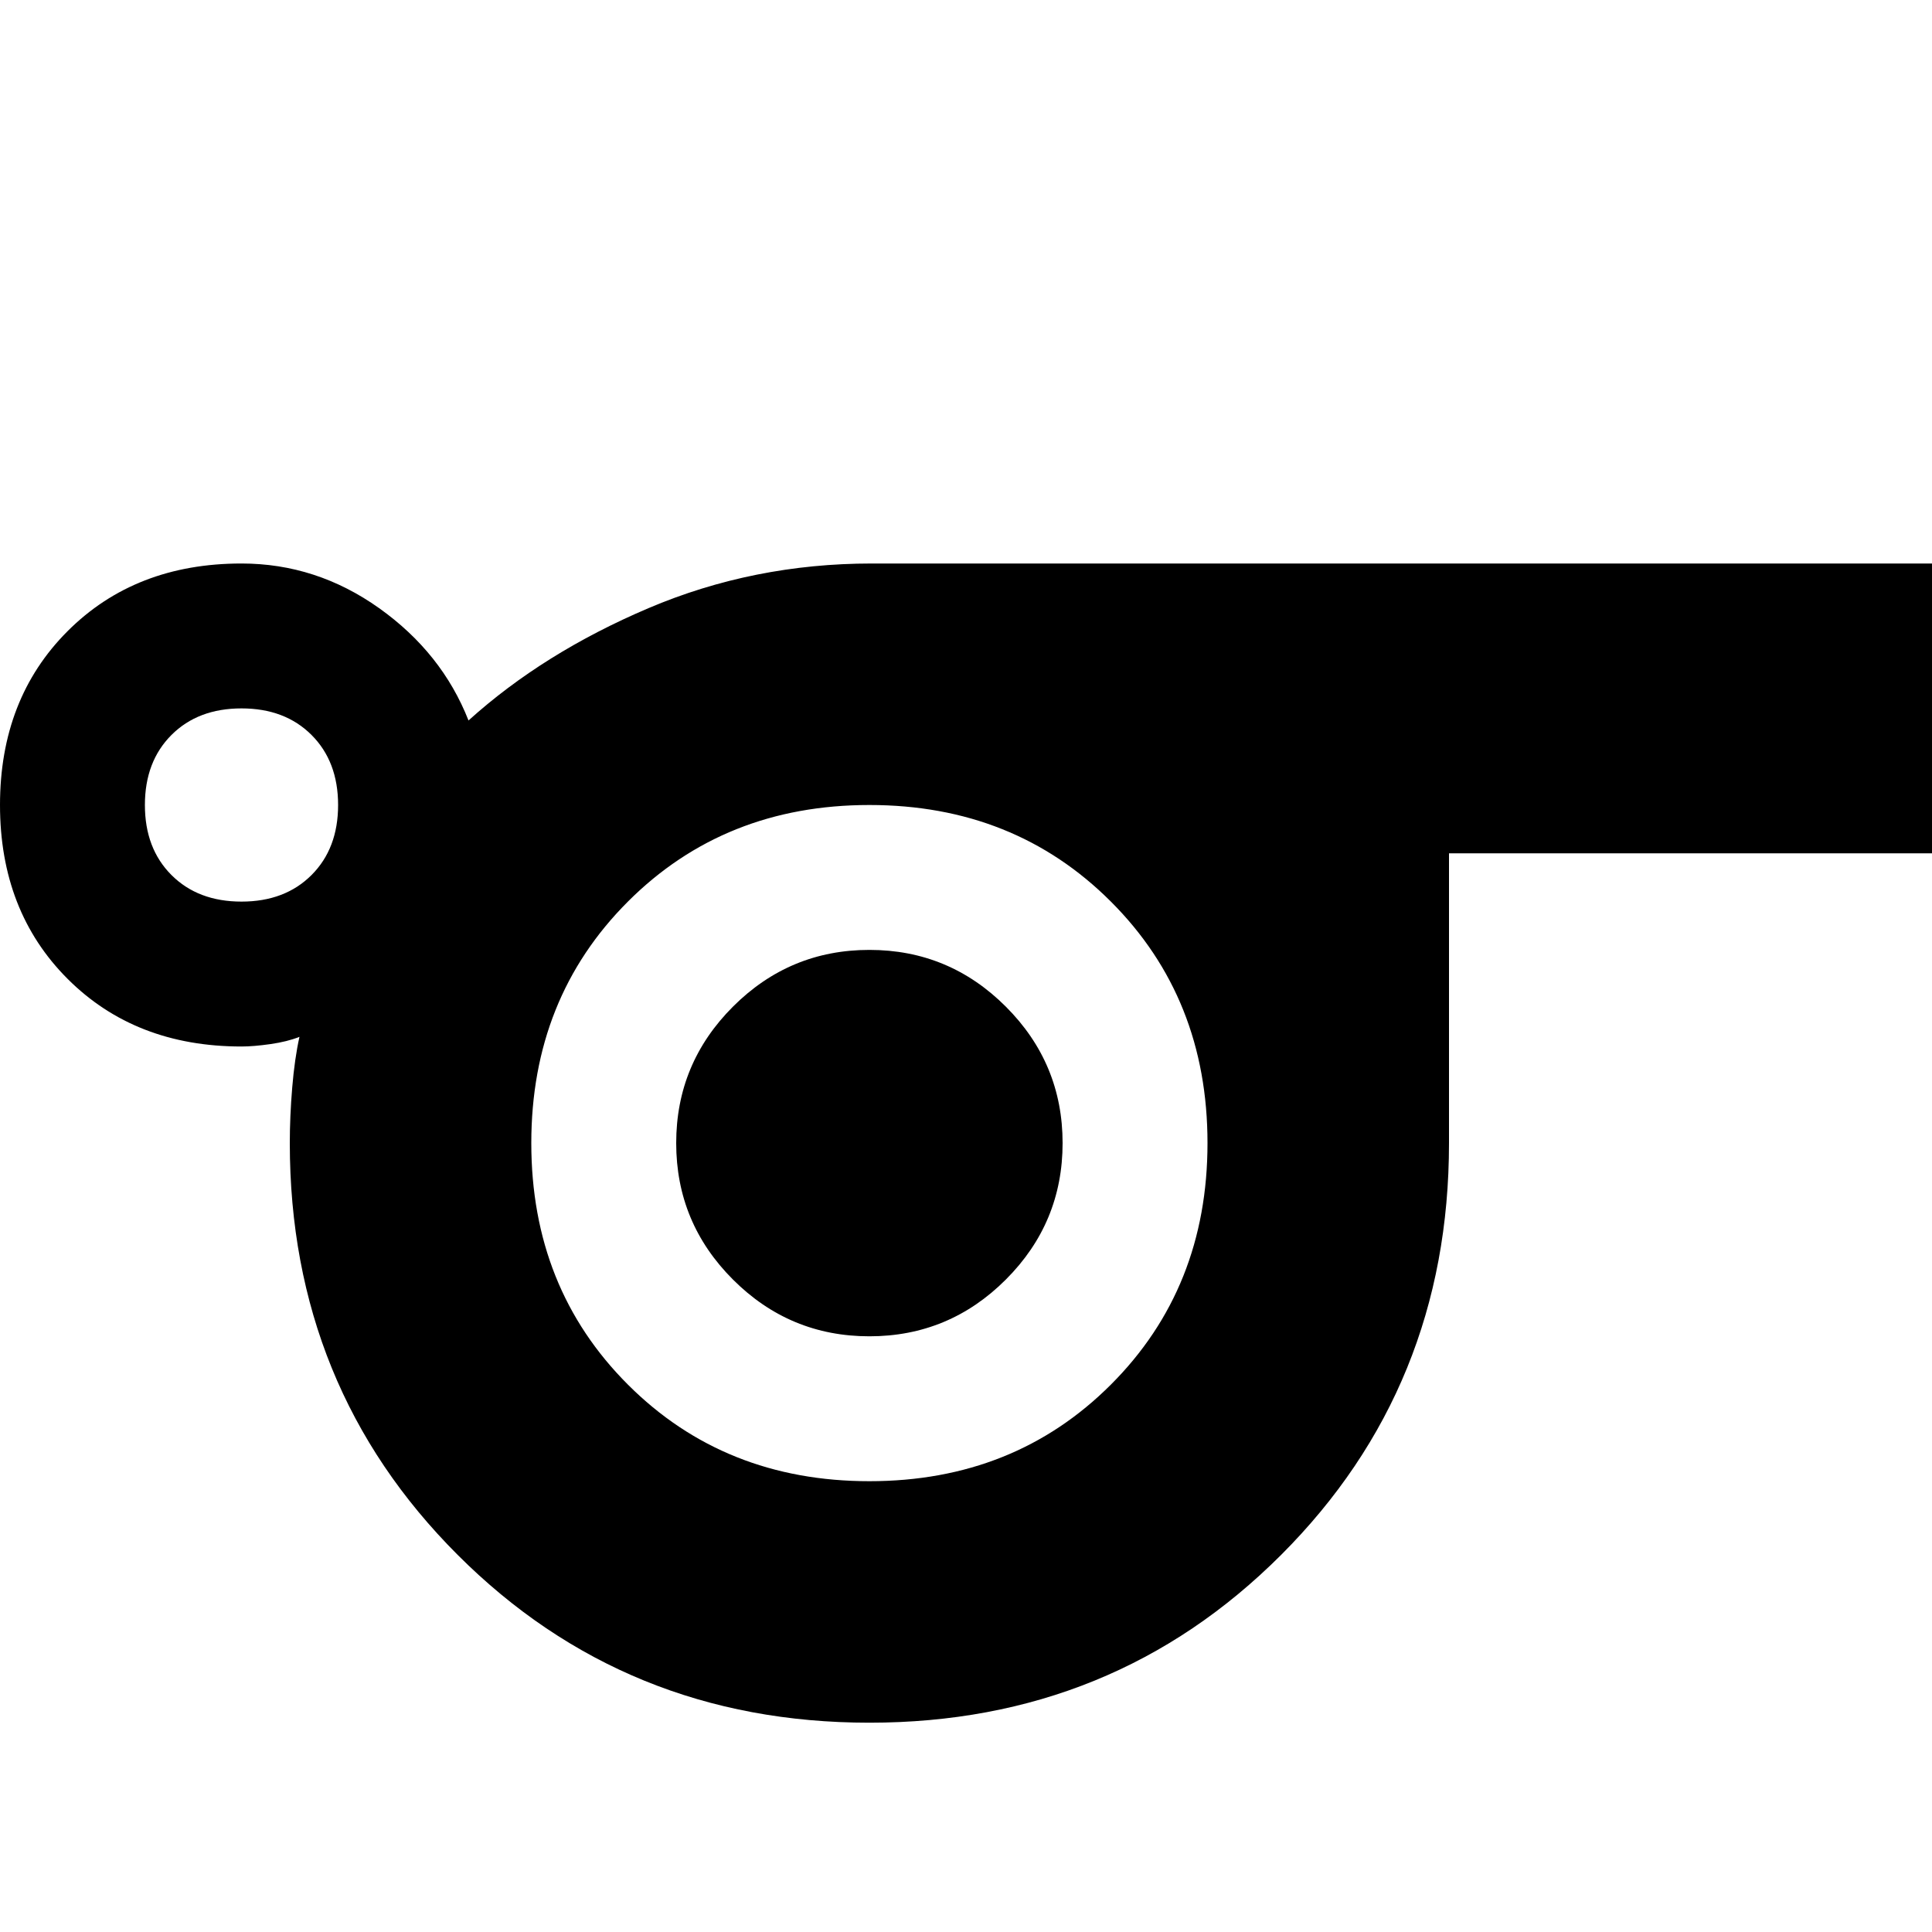 <svg width="24" height="24" viewBox="0 0 24 24" xmlns="http://www.w3.org/2000/svg">
    <path
        d="M10.8 21.4C8.78 21.4 7.075 20.705 5.685 19.315C4.295 17.925 3.6 16.22 3.6 14.2C3.6 13.98 3.61 13.75 3.63 13.51C3.65 13.27 3.68 13.06 3.72 12.88C3.62 12.92 3.5 12.95 3.36 12.97C3.22 12.99 3.1 13 3 13C2.12 13 1.4 12.72 0.84 12.16C0.28 11.6 0 10.88 0 10C0 9.12 0.28 8.4 0.84 7.84C1.4 7.28 2.12 7 3 7C3.62 7 4.19 7.185 4.71 7.555C5.23 7.925 5.6 8.39 5.82 8.95C6.44 8.39 7.185 7.925 8.055 7.555C8.925 7.185 9.85 7 10.83 7H24V10.6H18V14.2C18 16.22 17.305 17.925 15.915 19.315C14.525 20.705 12.82 21.4 10.8 21.4ZM3 11.2C3.36 11.2 3.65 11.09 3.87 10.87C4.09 10.65 4.2 10.36 4.2 10C4.2 9.64 4.09 9.35 3.87 9.13C3.65 8.91 3.36 8.8 3 8.8C2.64 8.8 2.35 8.91 2.13 9.13C1.91 9.35 1.8 9.64 1.8 10C1.8 10.36 1.91 10.65 2.13 10.87C2.35 11.09 2.64 11.2 3 11.2ZM10.8 18.4C12 18.4 13 18 13.8 17.2C14.6 16.4 15 15.4 15 14.2C15 13 14.6 12 13.8 11.2C13 10.4 12 10 10.8 10C9.6 10 8.6 10.4 7.8 11.2C7 12 6.6 13 6.6 14.2C6.6 15.4 7 16.4 7.8 17.2C8.6 18 9.6 18.4 10.8 18.4ZM10.8 16.6C11.46 16.6 12.025 16.365 12.495 15.895C12.965 15.425 13.2 14.86 13.2 14.2C13.2 13.54 12.965 12.975 12.495 12.505C12.025 12.035 11.46 11.8 10.8 11.8C10.14 11.8 9.575 12.035 9.105 12.505C8.635 12.975 8.4 13.54 8.4 14.2C8.4 14.86 8.635 15.425 9.105 15.895C9.575 16.365 10.14 16.6 10.8 16.6Z" />
</svg>